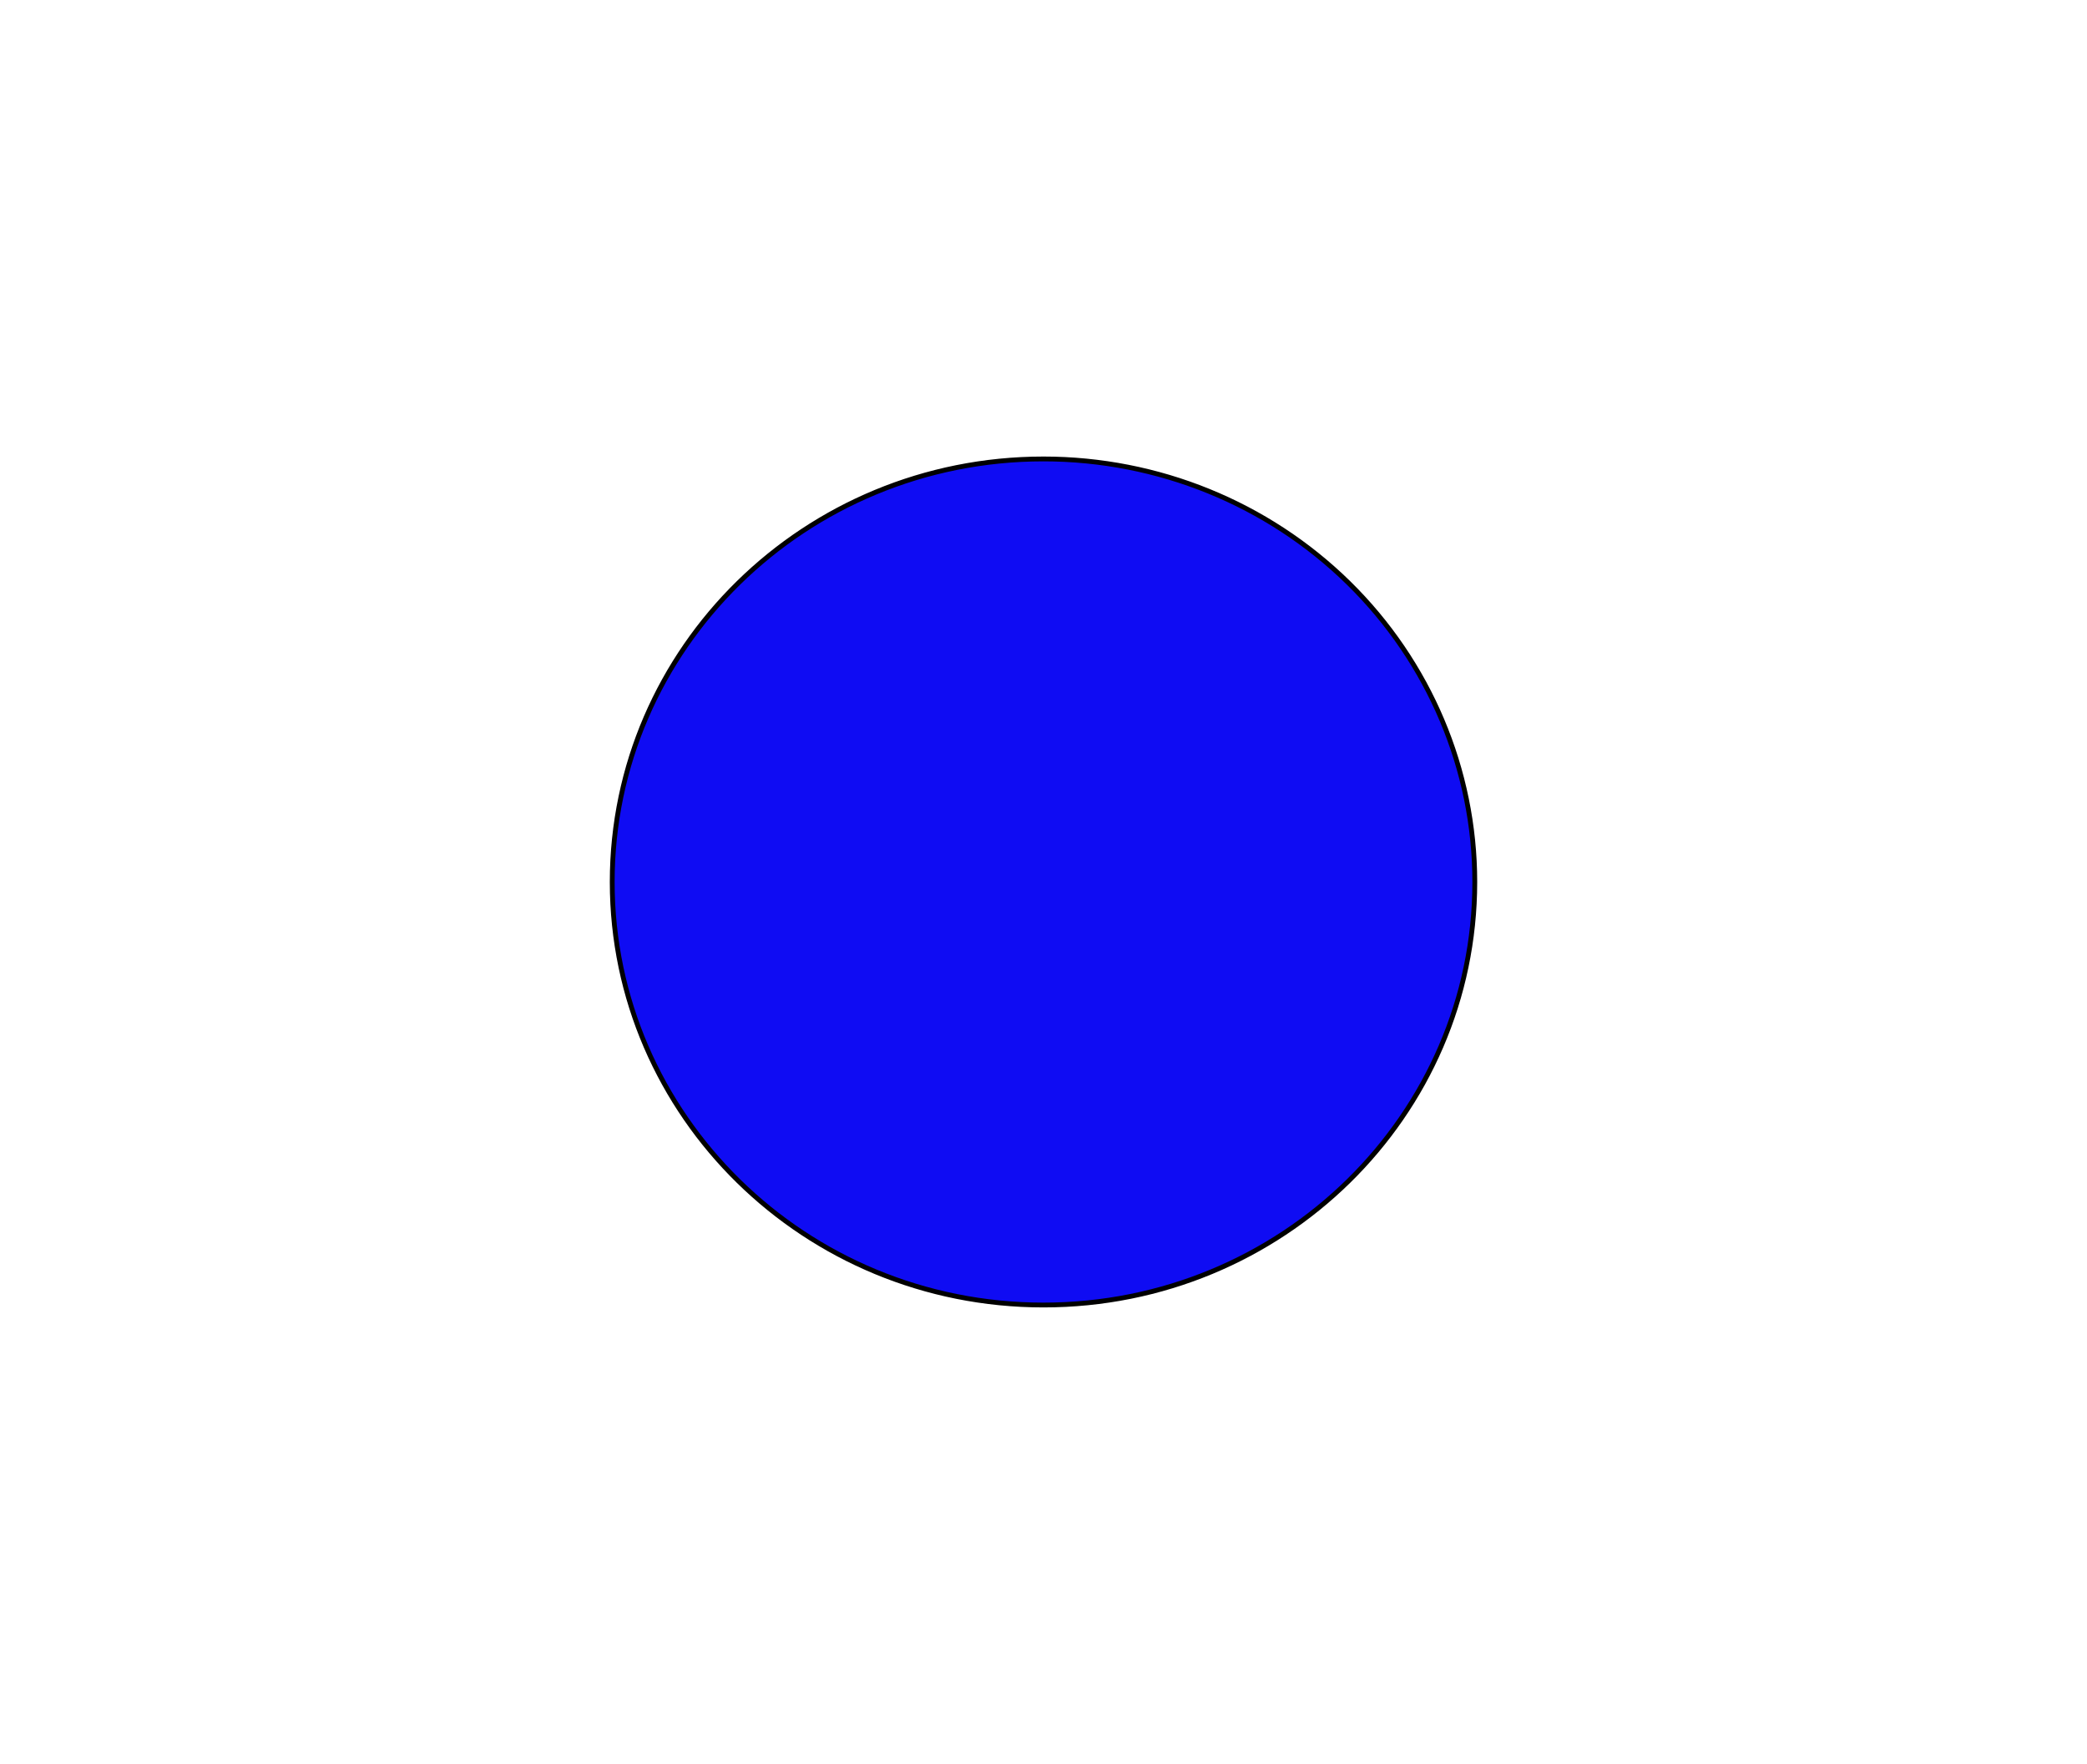 <?xml version="1.0" standalone="yes"?>

<svg version="1.1" viewBox="0.0 0.0 433.451 366.346" fill="none" stroke="none" stroke-linecap="square" stroke-miterlimit="10" xmlns="http://www.w3.org/2000/svg" xmlns:xlink="http://www.w3.org/1999/xlink"><clipPath id="p.0"><path d="m0 0l433.451 0l0 366.346l-433.451 0l0 -366.346z" clip-rule="nonzero"></path></clipPath><g clip-path="url(#p.0)"><path fill="#000000" fill-opacity="0.0" d="m0 0l433.451 0l0 366.346l-433.451 0z" fill-rule="nonzero"></path><path fill="#0f0cf3" d="m127.151 183.173l0 0c0 -48.523 40.104 -87.858 89.575 -87.858l0 0c23.757 0 46.54 9.256 63.339 25.733c16.799 16.477 26.236 38.824 26.236 62.125l0 0c0 48.523 -40.104 87.858 -89.575 87.858l0 0c-49.471 0 -89.575 -39.335 -89.575 -87.858z" fill-rule="nonzero"></path><path stroke="#000000" stroke-width="1.0" stroke-linejoin="round" stroke-linecap="butt" d="m127.151 183.173l0 0c0 -48.523 40.104 -87.858 89.575 -87.858l0 0c23.757 0 46.54 9.256 63.339 25.733c16.799 16.477 26.236 38.824 26.236 62.125l0 0c0 48.523 -40.104 87.858 -89.575 87.858l0 0c-49.471 0 -89.575 -39.335 -89.575 -87.858z" fill-rule="nonzero"></path></g></svg>


